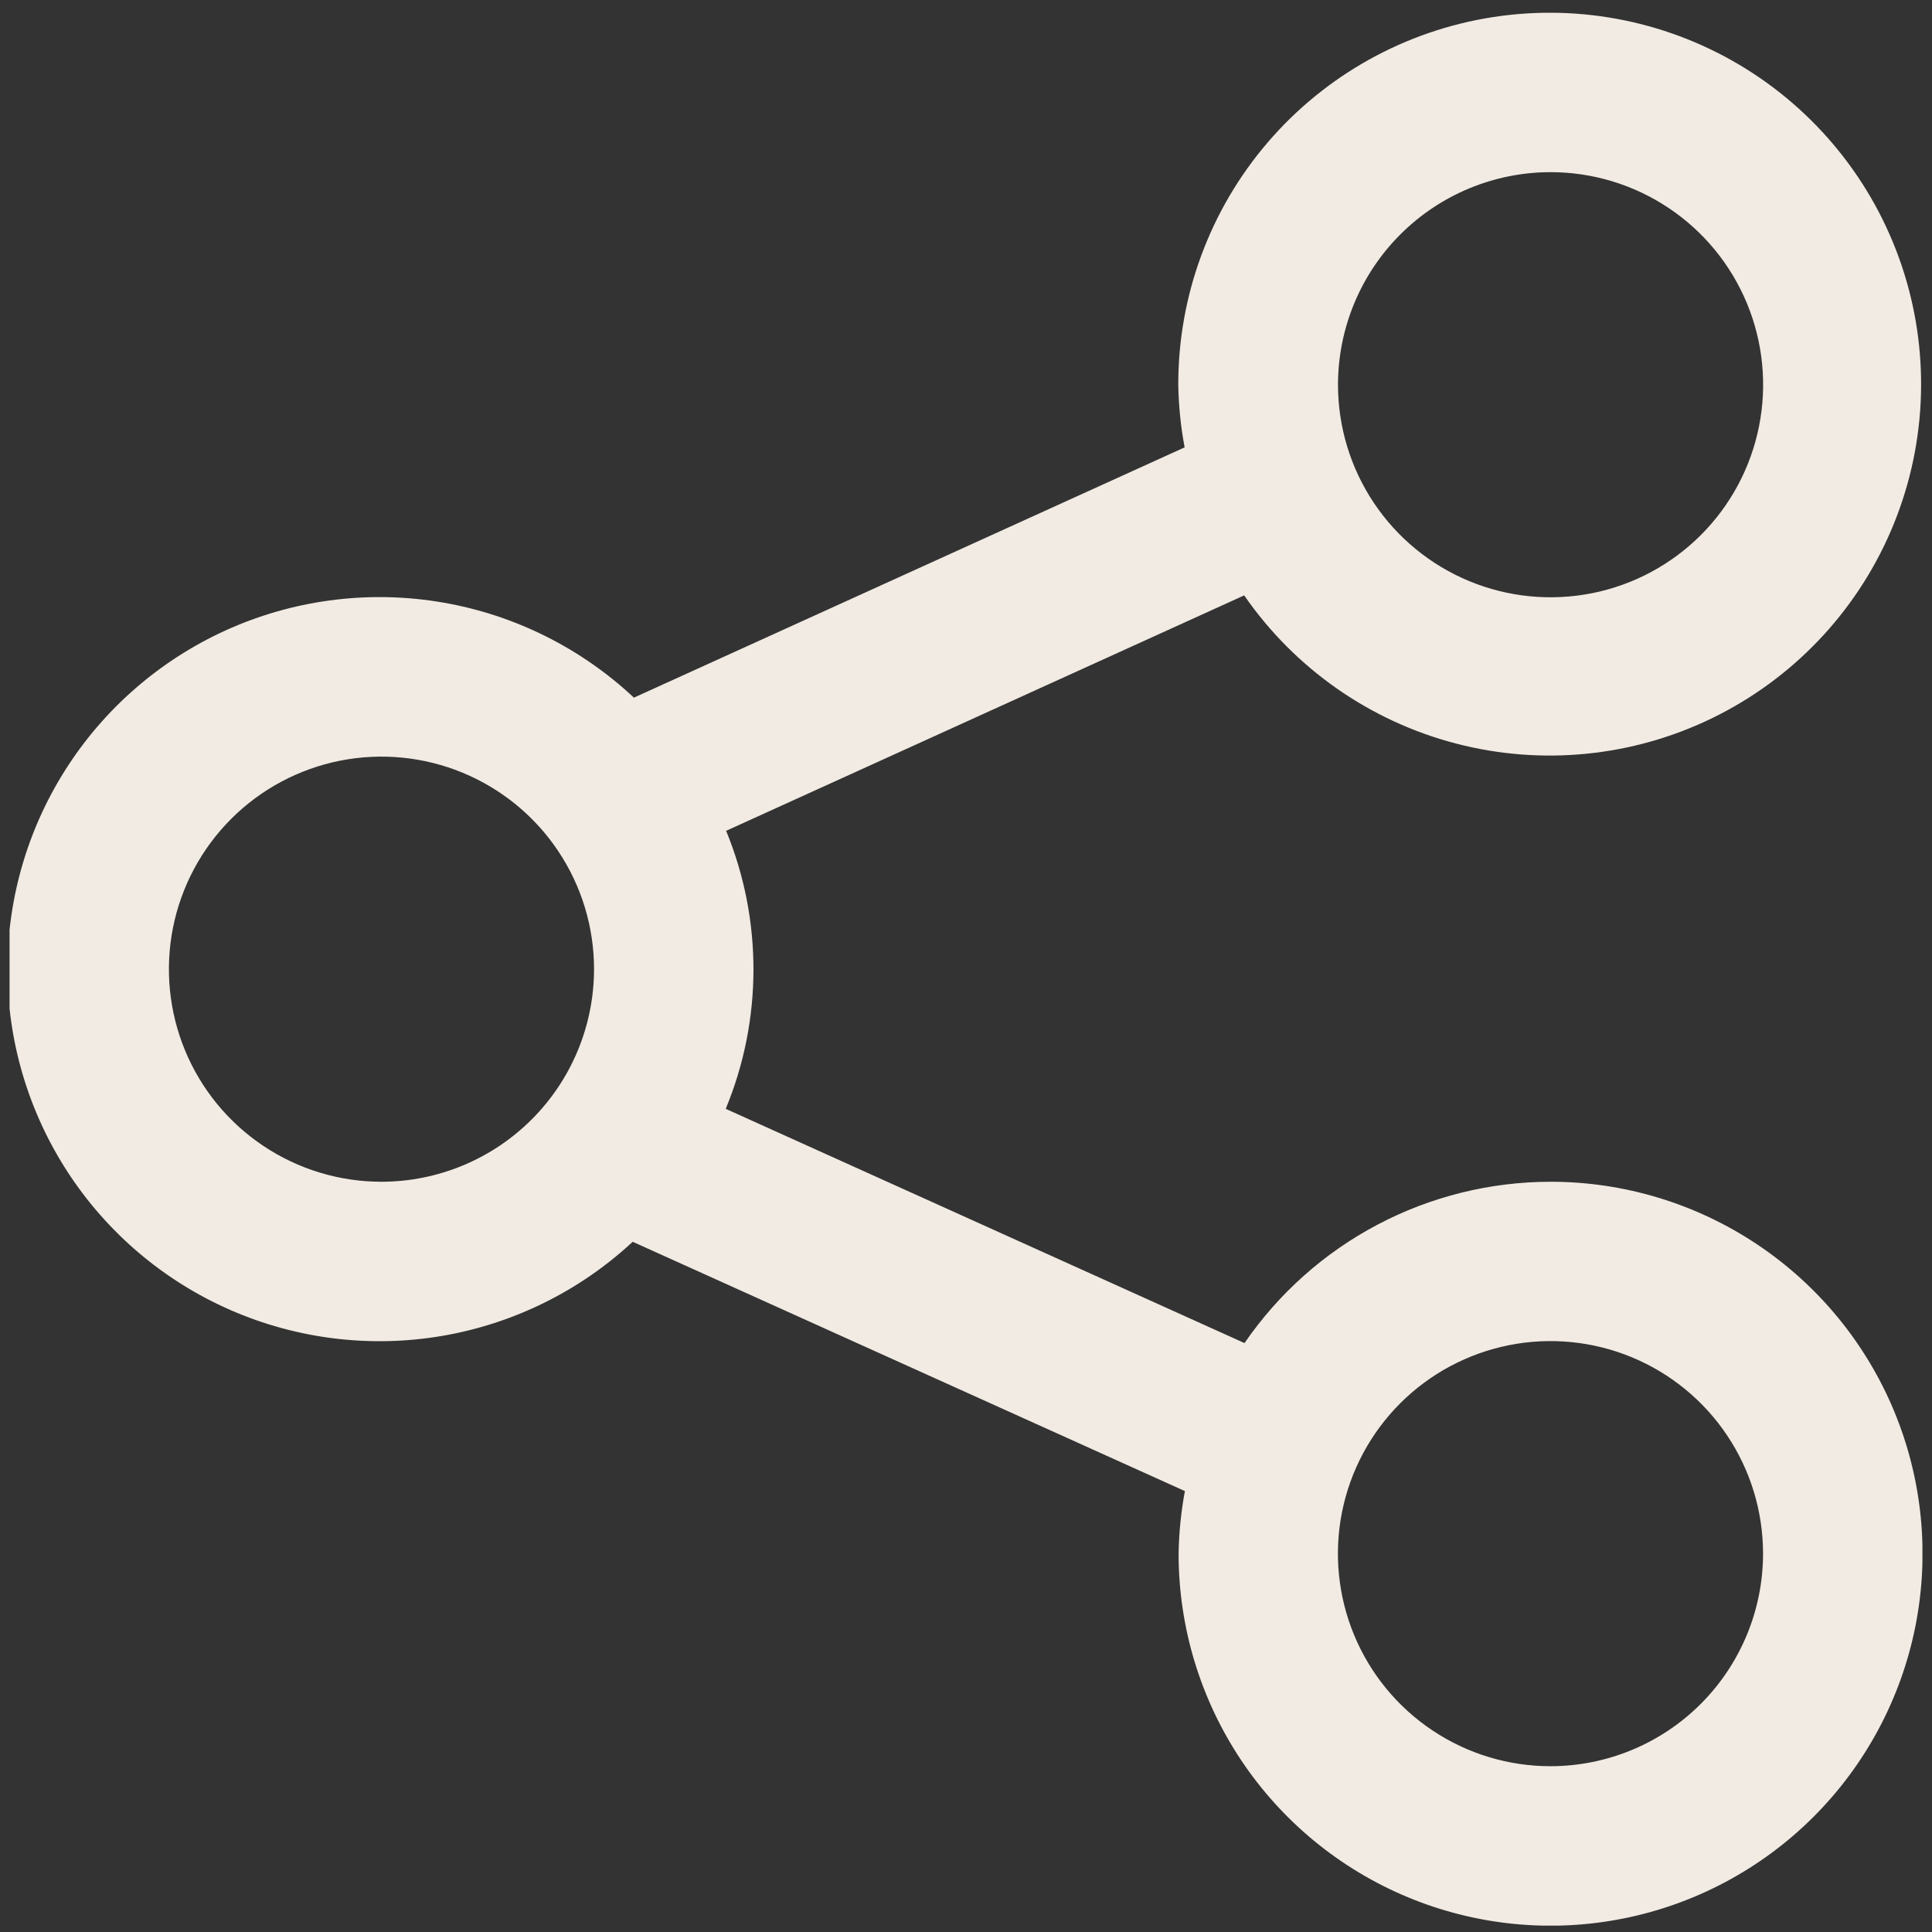 <svg width="101" height="101" viewBox="0 0 101 101" fill="none" xmlns="http://www.w3.org/2000/svg">
<rect x="0" y="0" width="101" height="101" fill="#333333" stroke="none"/>
<g clip-path="url(#clip0_1558_18278)">
<path d="M81.055 61.779C77.905 61.782 74.803 62.551 72.016 64.02C69.229 65.489 66.842 67.615 65.06 70.213L37.939 57.967C39.865 53.315 39.873 48.09 37.96 43.433L65.043 31.125C67.684 34.945 71.607 37.691 76.1 38.867C80.592 40.042 85.358 39.568 89.531 37.531C93.704 35.494 97.009 32.029 98.846 27.764C100.684 23.498 100.931 18.716 99.544 14.284C98.158 9.852 95.228 6.064 91.288 3.606C87.347 1.149 82.656 0.186 78.066 0.891C73.476 1.596 69.29 3.923 66.269 7.449C63.247 10.976 61.59 15.469 61.597 20.113C61.615 21.212 61.726 22.307 61.93 23.387L33.139 36.471C30.373 33.88 26.912 32.153 23.179 31.503C19.446 30.853 15.604 31.307 12.125 32.81C8.647 34.313 5.683 36.8 3.599 39.964C1.514 43.128 0.399 46.833 0.391 50.622C0.382 54.411 1.481 58.12 3.552 61.294C5.623 64.467 8.575 66.966 12.047 68.485C15.519 70.003 19.358 70.474 23.094 69.841C26.83 69.207 30.3 67.495 33.076 64.917L61.943 77.95C61.742 79.029 61.632 80.123 61.614 81.221C61.613 85.067 62.753 88.827 64.889 92.026C67.026 95.224 70.063 97.717 73.616 99.19C77.169 100.662 81.08 101.048 84.852 100.297C88.625 99.547 92.09 97.695 94.81 94.975C97.53 92.255 99.382 88.79 100.132 85.018C100.882 81.245 100.497 77.335 99.024 73.781C97.552 70.228 95.059 67.191 91.861 65.055C88.662 62.918 84.902 61.778 81.055 61.779ZM81.055 9C83.253 8.999 85.402 9.65 87.23 10.871C89.058 12.091 90.483 13.826 91.325 15.857C92.167 17.887 92.387 20.122 91.959 22.278C91.531 24.434 90.473 26.414 88.919 27.969C87.365 29.523 85.385 30.582 83.229 31.011C81.073 31.44 78.839 31.22 76.808 30.38C74.777 29.538 73.041 28.114 71.82 26.287C70.599 24.459 69.947 22.311 69.947 20.113C69.949 17.167 71.12 14.342 73.203 12.259C75.285 10.175 78.11 9.003 81.055 9ZM19.947 61.779C17.749 61.78 15.6 61.129 13.772 59.908C11.944 58.688 10.519 56.953 9.677 54.922C8.836 52.892 8.615 50.657 9.043 48.501C9.472 46.345 10.53 44.365 12.084 42.81C13.638 41.256 15.618 40.197 17.773 39.768C19.929 39.339 22.164 39.559 24.195 40.4C26.225 41.241 27.961 42.665 29.182 44.492C30.404 46.32 31.055 48.469 31.055 50.667C31.052 53.612 29.881 56.436 27.798 58.519C25.716 60.602 22.892 61.775 19.947 61.779ZM81.055 92.333C78.858 92.333 76.709 91.682 74.882 90.46C73.054 89.239 71.63 87.504 70.789 85.473C69.948 83.443 69.728 81.209 70.156 79.053C70.585 76.897 71.644 74.917 73.198 73.363C74.752 71.809 76.732 70.751 78.888 70.322C81.043 69.893 83.277 70.113 85.308 70.954C87.338 71.795 89.074 73.22 90.295 75.047C91.516 76.874 92.168 79.023 92.168 81.221C92.166 84.167 90.994 86.993 88.911 89.076C86.827 91.16 84.002 92.331 81.055 92.333Z" fill="#F2EBE3"/>
</g>
<defs>
<clipPath id="clip0_1558_18278">
<rect width="100" height="100" fill="white" transform="translate(0.5 0.667)"/>
</clipPath>
</defs>
</svg>
